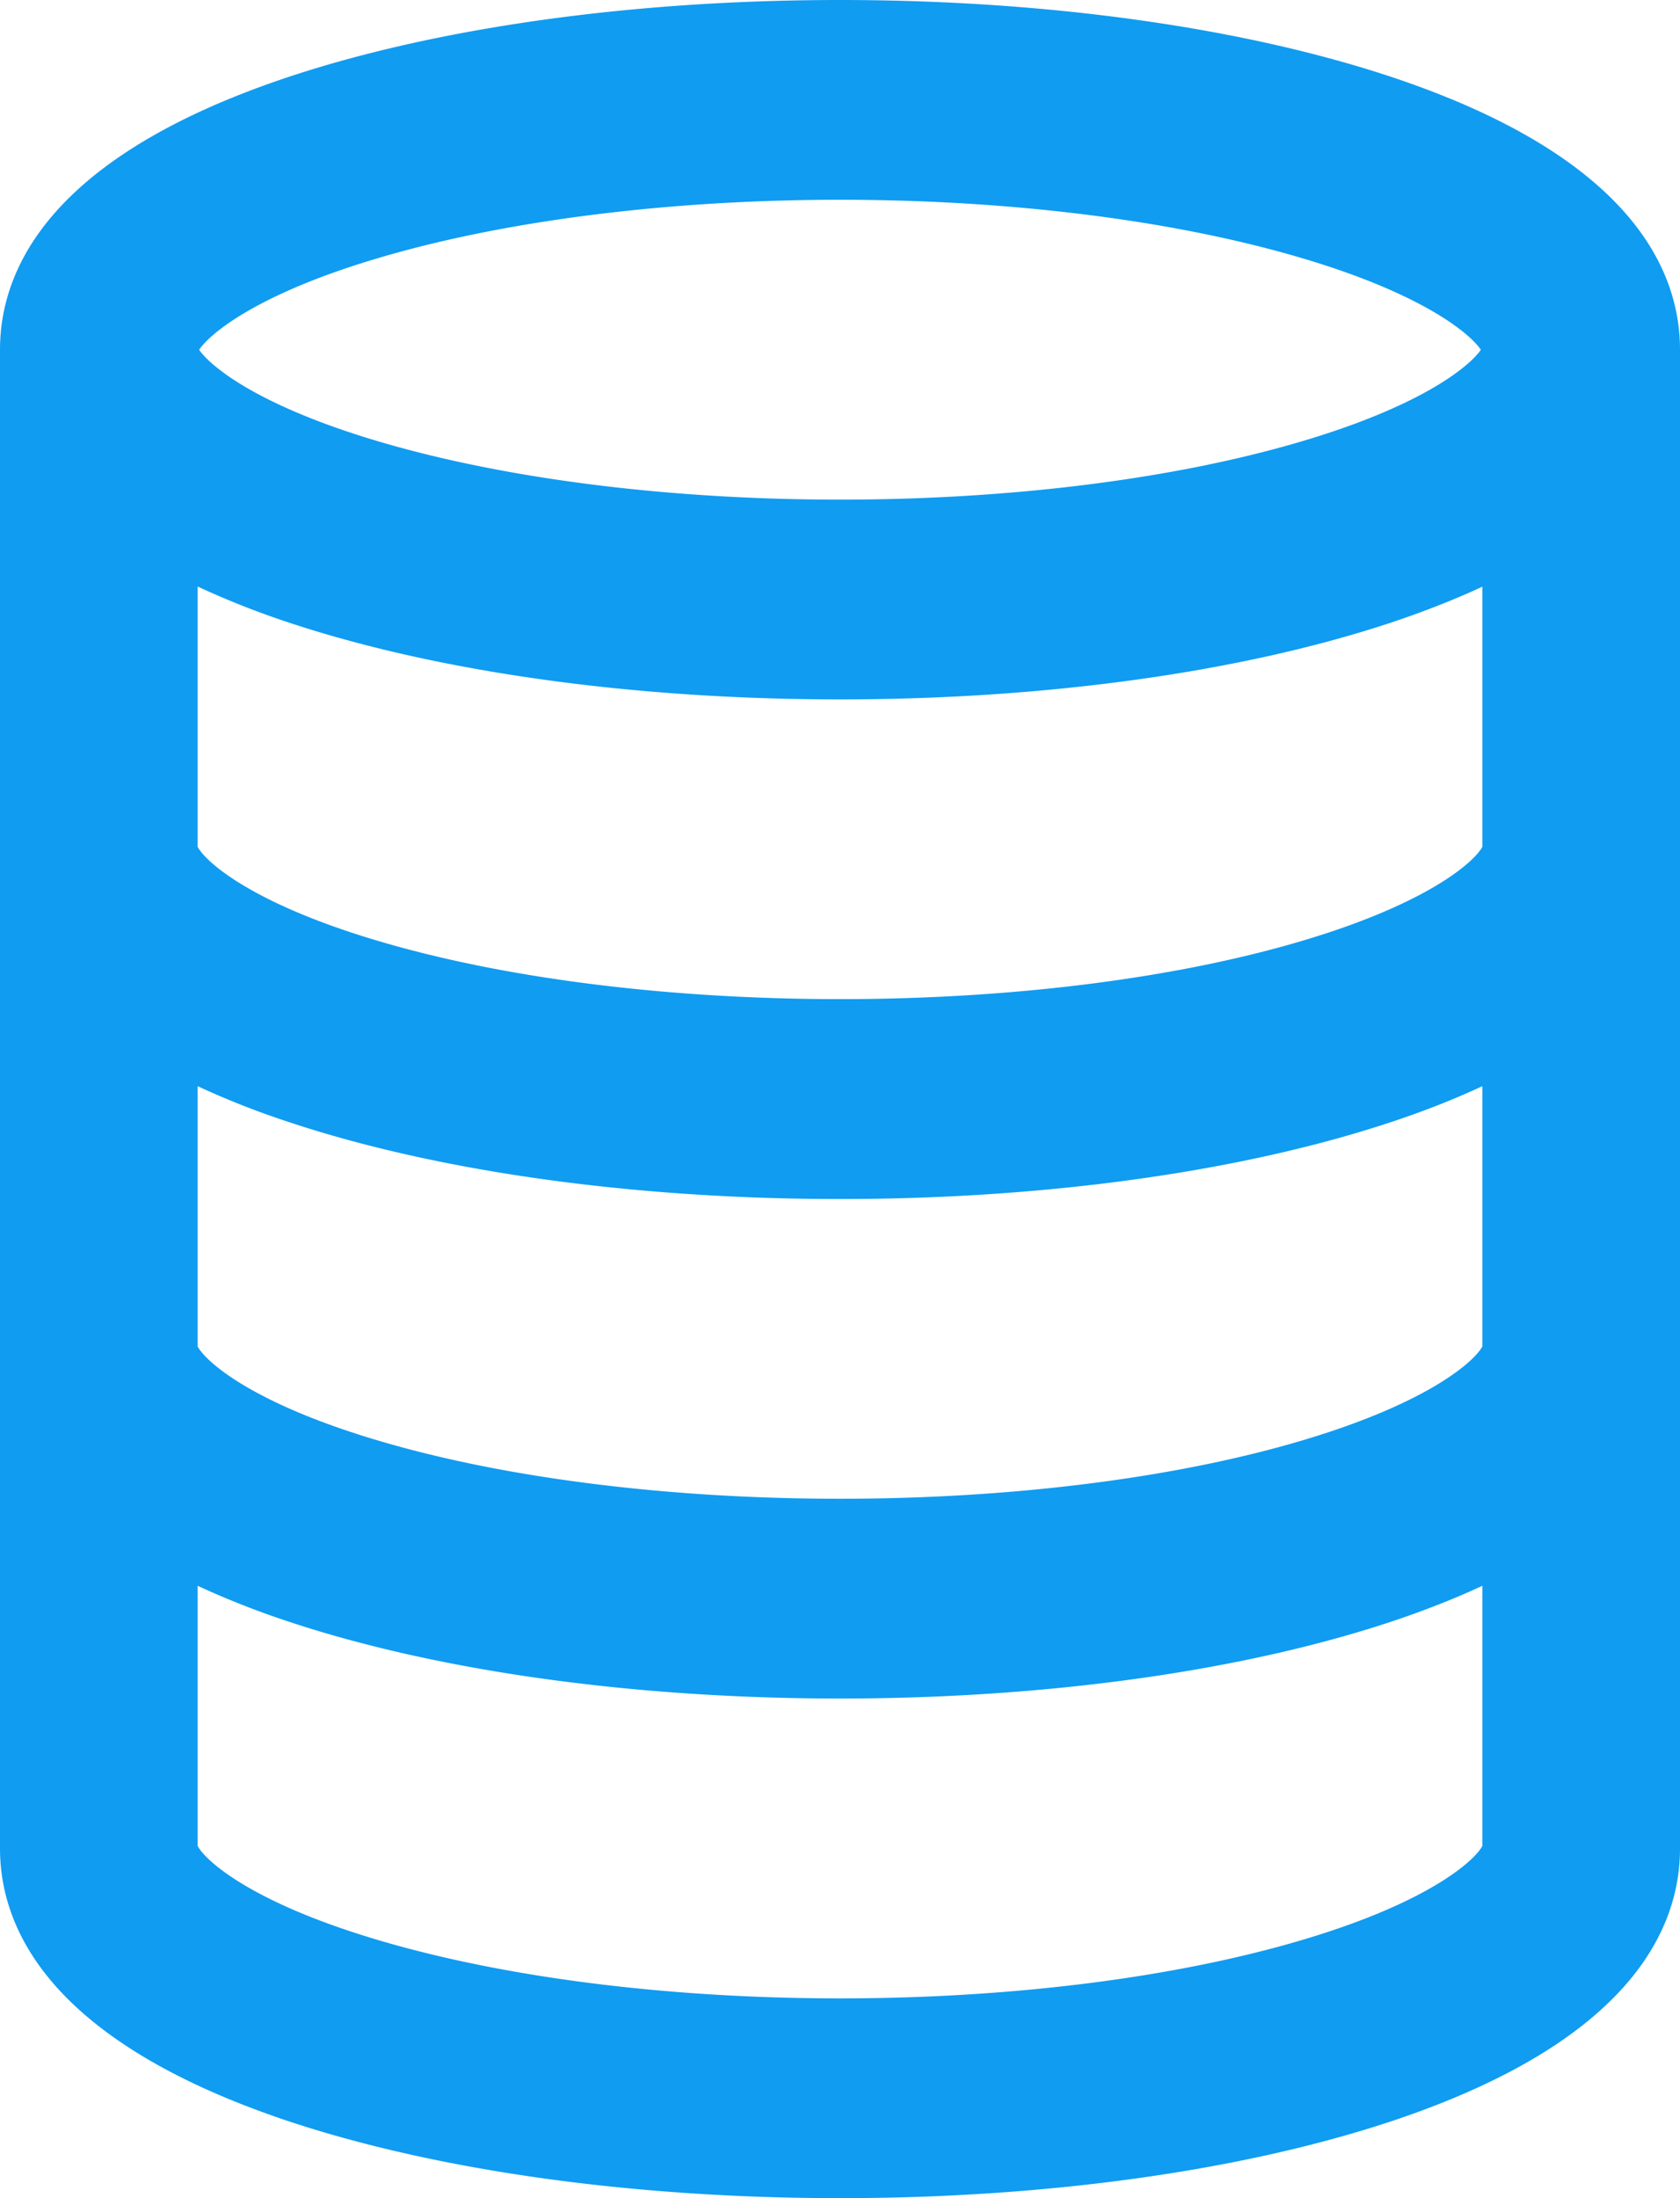 <svg xmlns="http://www.w3.org/2000/svg" width="13" height="17"><path fill="#109CF1" d="M2.203.605C3.362.215 4.888 0 6.5 0c1.612 0 3.138.215 4.297.605 1.82.614 2.203 1.48 2.203 2.1v11.591c0 .619-.382 1.485-2.203 2.099-1.159.39-2.685.605-4.297.605-1.612 0-3.138-.215-4.297-.605C.383 15.78 0 14.915 0 14.295V2.705c0-.62.382-1.486 2.203-2.1zM10.087 2c-.981-.293-2.255-.455-3.587-.455-1.332 0-2.606.162-3.587.455-.933.278-1.29.583-1.372.705.082.121.439.426 1.372.704.981.293 2.255.455 3.587.455 1.332 0 2.606-.162 3.587-.455.933-.278 1.29-.583 1.372-.704-.082-.122-.439-.427-1.372-.705zM1.529 14.275c.053.105.394.43 1.384.725.98.293 2.255.455 3.587.455 1.332 0 2.606-.162 3.587-.455.99-.295 1.331-.62 1.384-.725v-2.011c-.2.093-.423.182-.674.267-1.159.39-2.685.605-4.297.605-1.612 0-3.138-.215-4.297-.605a6.58 6.58 0 0 1-.674-.267v2.011zm0-3.863c.053.105.394.43 1.384.725.98.293 2.255.454 3.587.454 1.332 0 2.606-.161 3.587-.454.99-.296 1.331-.62 1.384-.725V8.4c-.2.093-.423.183-.674.267-1.159.39-2.685.606-4.297.606-1.612 0-3.138-.215-4.297-.606a6.357 6.357 0 0 1-.674-.267v2.012zm0-3.864c.053.105.394.43 1.384.725.98.293 2.255.454 3.587.454 1.332 0 2.606-.161 3.587-.454.99-.296 1.331-.62 1.384-.725V4.537c-.2.093-.423.182-.674.267-1.159.39-2.685.605-4.297.605-1.612 0-3.138-.215-4.297-.605a6.572 6.572 0 0 1-.674-.268v2.012z"/></svg>